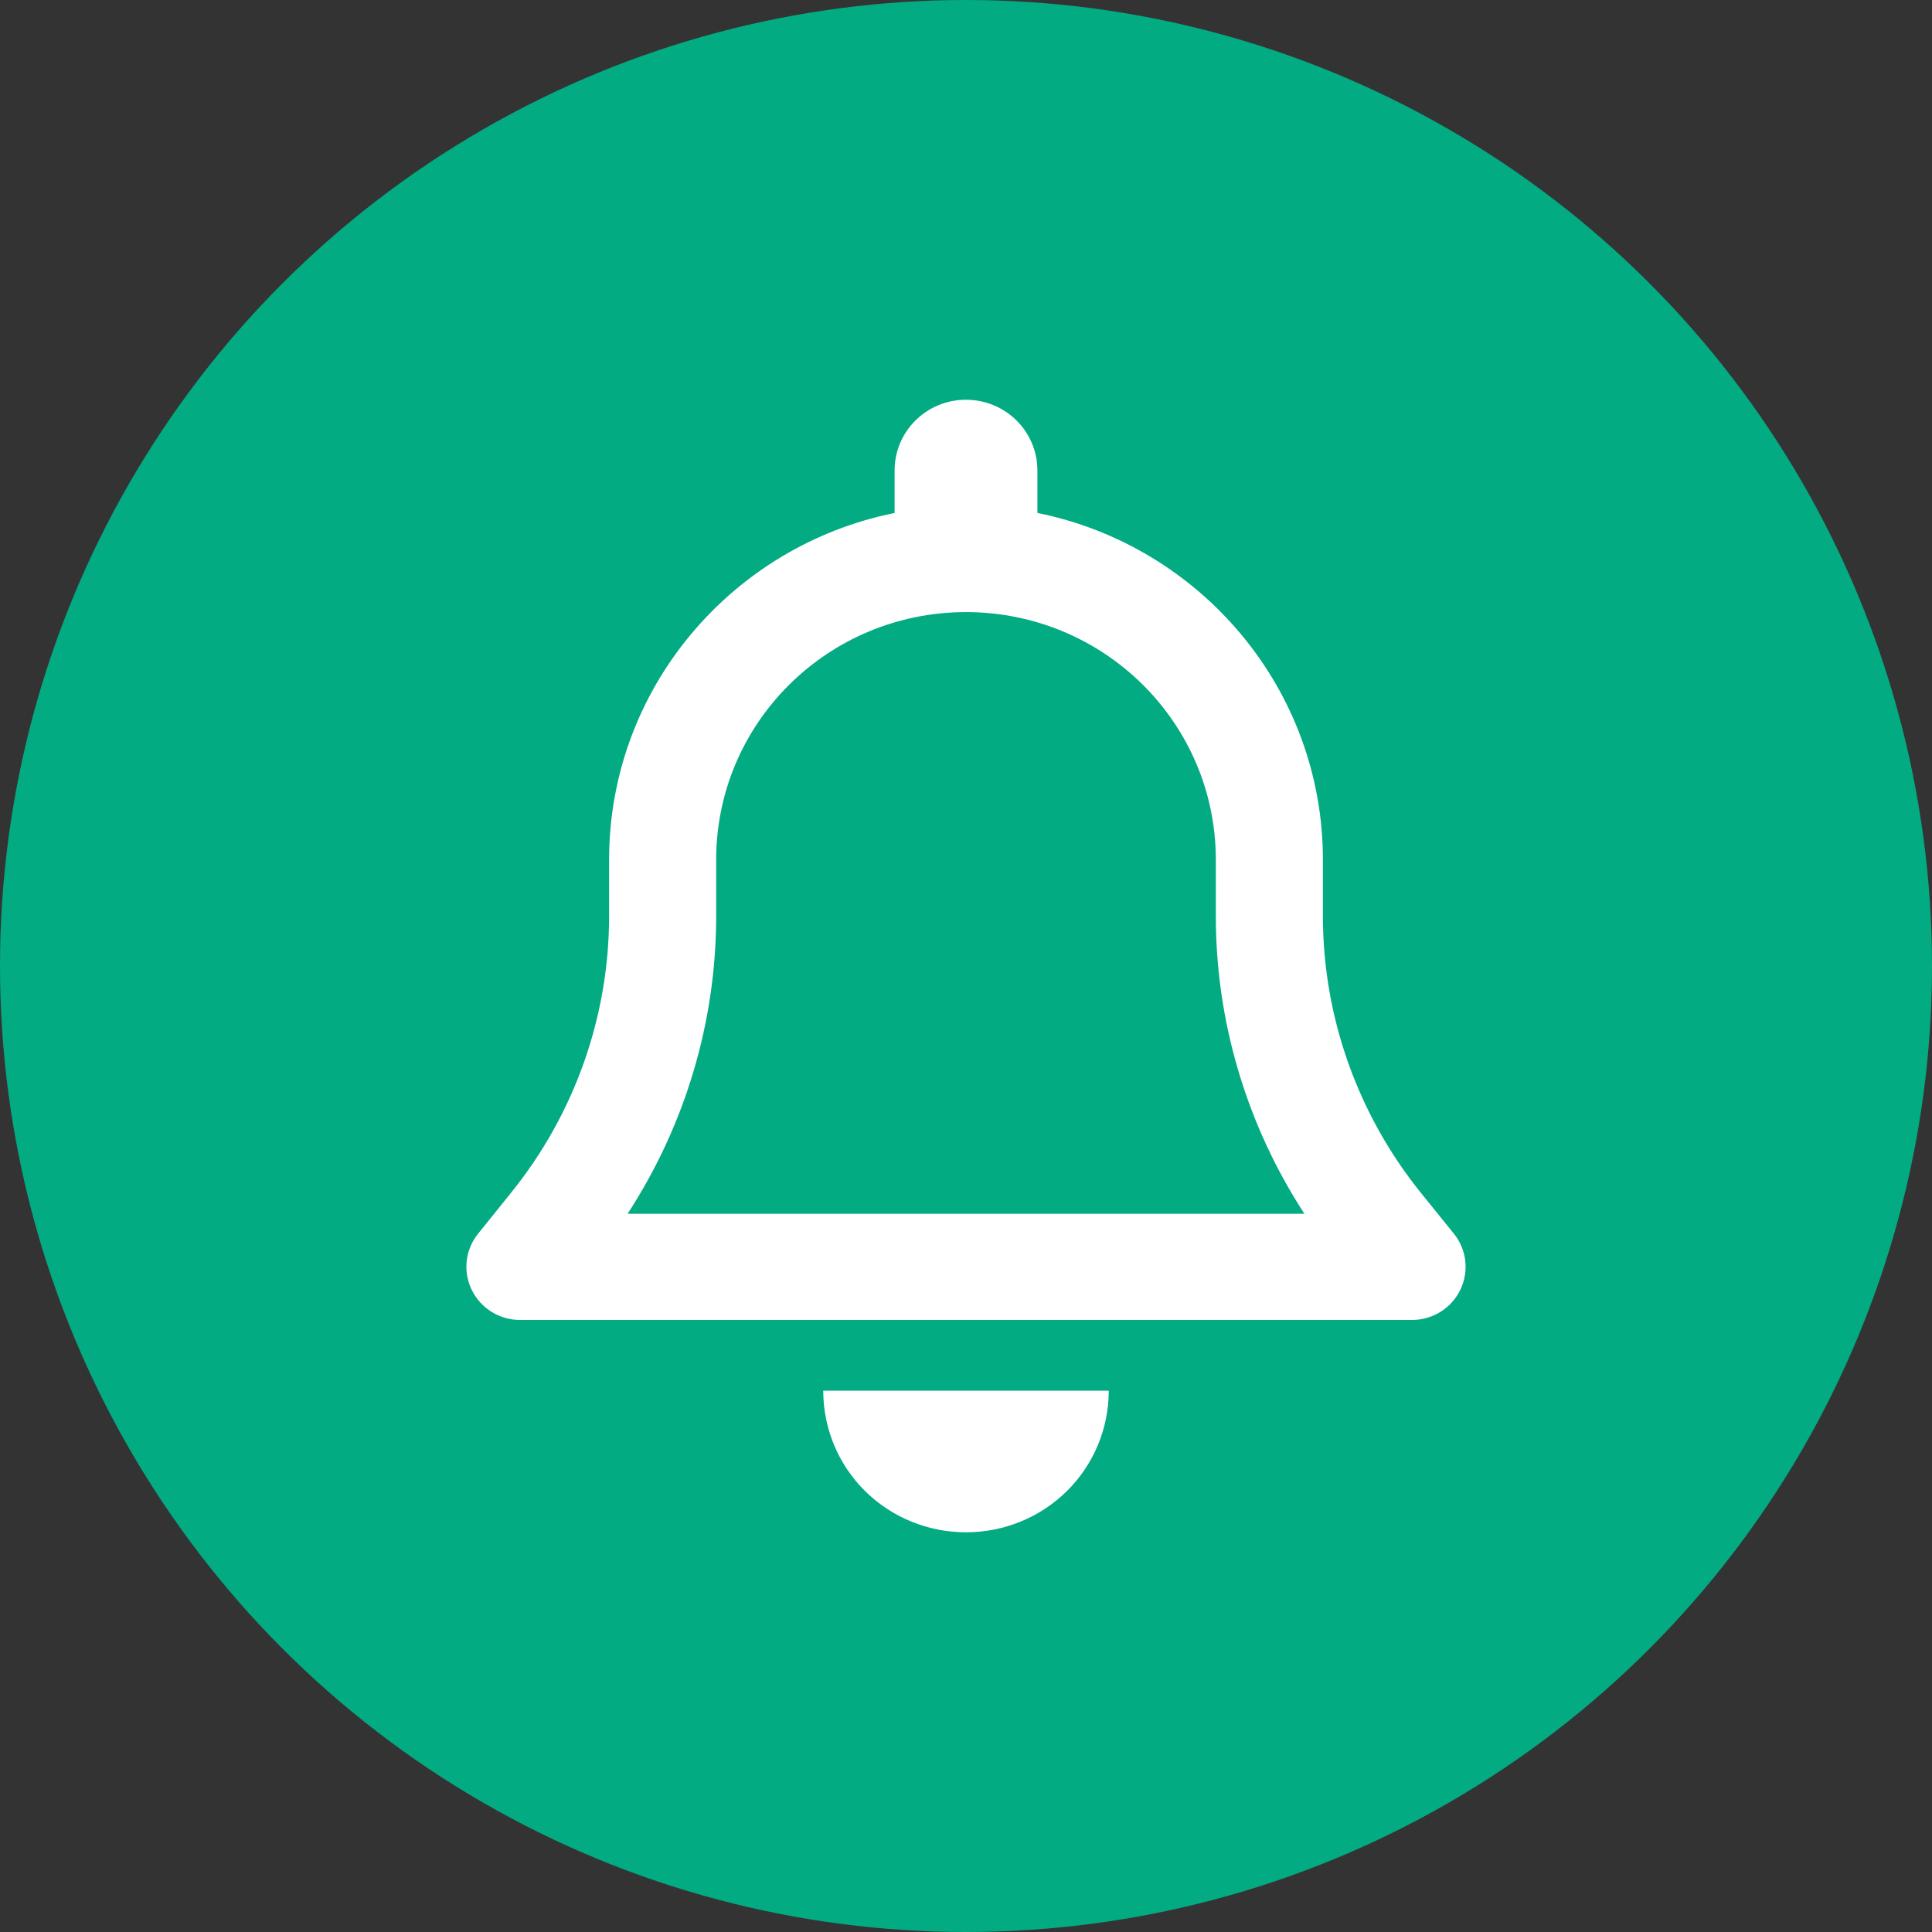 <svg width="45" height="45" viewBox="0 0 45 45" fill="none" xmlns="http://www.w3.org/2000/svg">
<rect x="0" y="0" width="45" height="45" fill="#333333" stroke="none"/>
<circle cx="22.5" cy="22.5" r="22.5" fill="#02AB82"/>
<g clip-path="url(#clip0_385_8370)">
<path d="M22.5 9.311C21.58 9.311 20.837 10.047 20.837 10.959V11.948C17.045 12.711 14.187 16.039 14.187 20.027V21.336C14.187 23.675 13.382 25.947 11.912 27.771L11.137 28.734C10.836 29.105 10.779 29.615 10.987 30.043C11.195 30.471 11.631 30.744 12.109 30.744H32.891C33.369 30.744 33.806 30.471 34.013 30.043C34.221 29.615 34.164 29.105 33.863 28.734L33.089 27.776C31.618 25.947 30.813 23.675 30.813 21.336V20.027C30.813 16.039 27.955 12.711 24.163 11.948V10.959C24.163 10.047 23.42 9.311 22.5 9.311ZM22.5 14.257C25.716 14.257 28.319 16.838 28.319 20.027V21.336C28.319 23.804 29.041 26.21 30.382 28.271H14.618C15.959 26.21 16.681 23.804 16.681 21.336V20.027C16.681 16.838 19.284 14.257 22.5 14.257ZM25.825 32.392H22.5H19.175C19.175 33.268 19.523 34.108 20.146 34.726C20.77 35.345 21.617 35.69 22.5 35.69C23.383 35.69 24.23 35.345 24.854 34.726C25.477 34.108 25.825 33.268 25.825 32.392Z" fill="white"/>
</g>
<defs>
<clipPath id="clip0_385_8370">
<rect width="23.276" height="26.379" fill="white" transform="translate(10.862 9.311)"/>
</clipPath>
</defs>
</svg>
